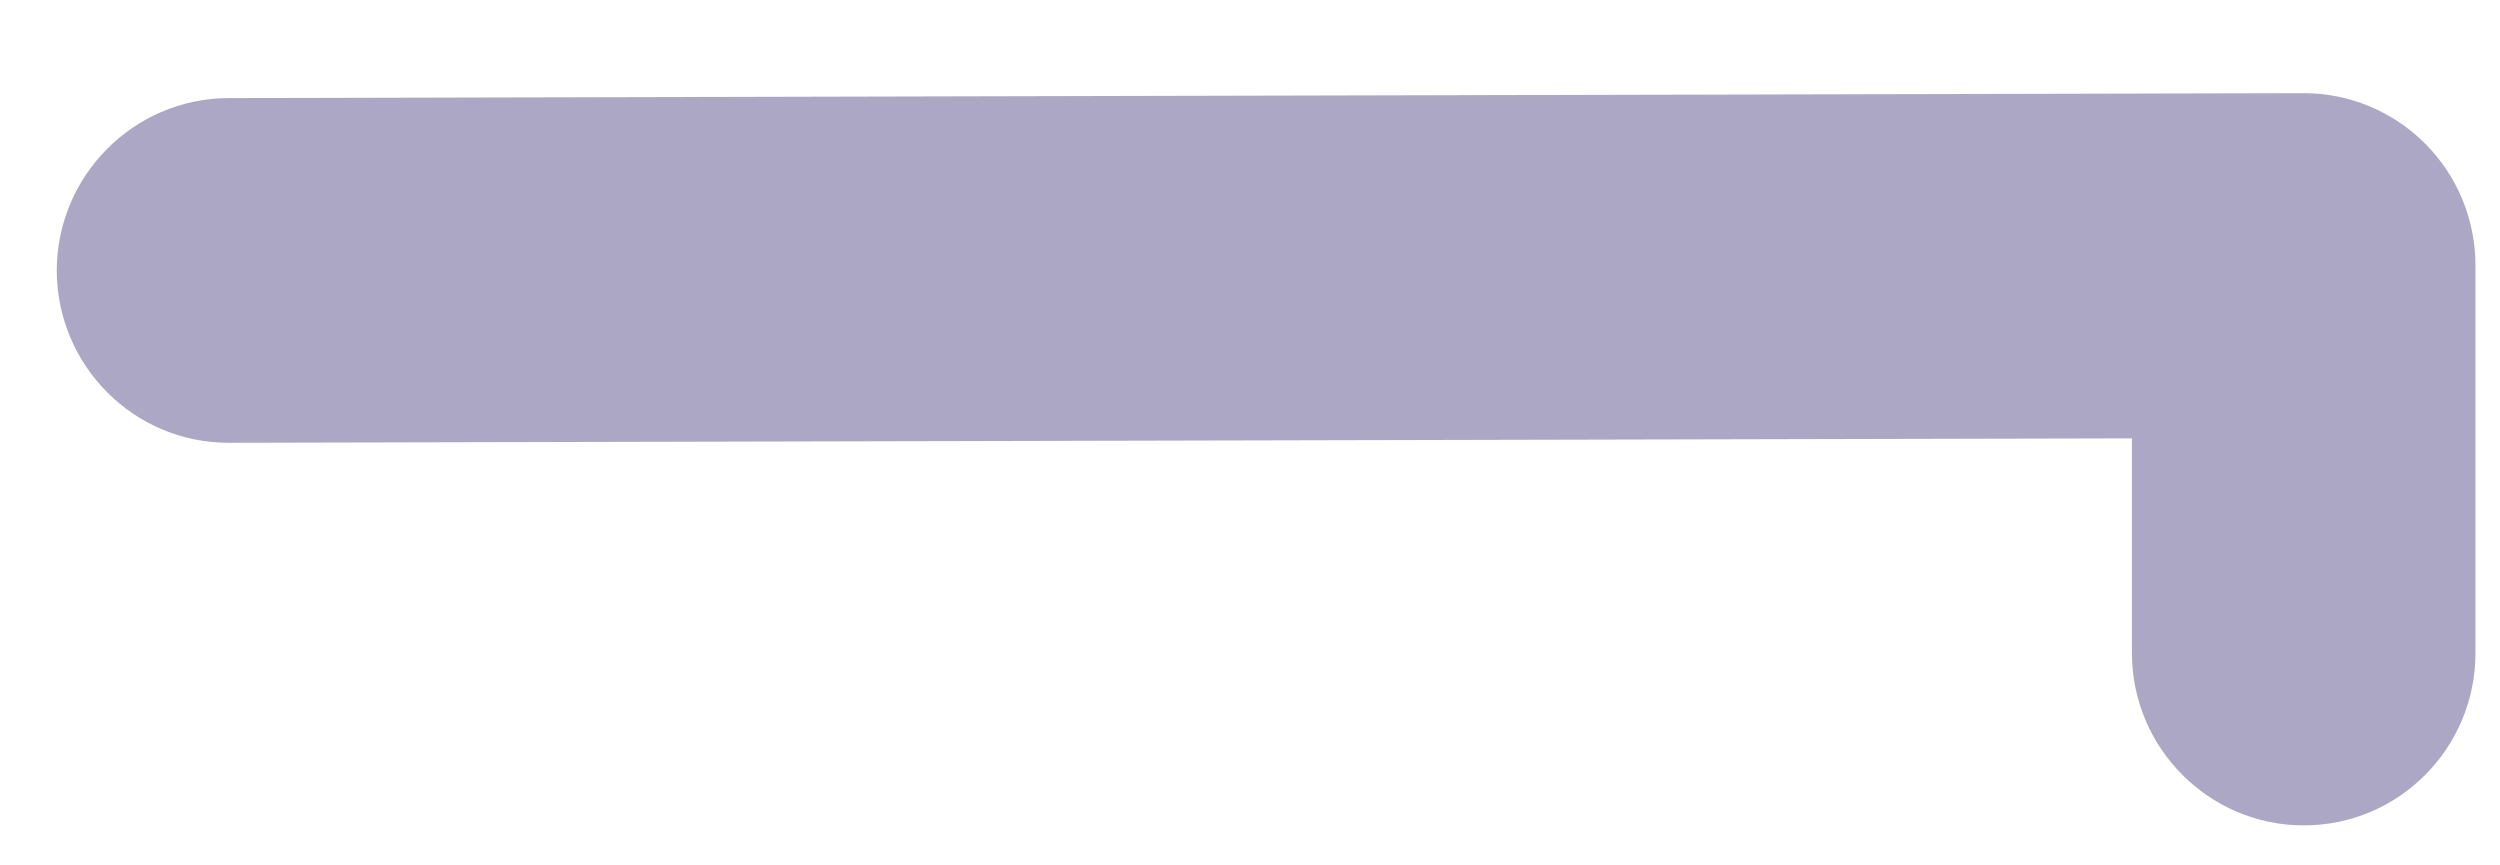 <?xml version="1.0" encoding="UTF-8" standalone="no"?><svg width='26' height='9' viewBox='0 0 26 9' fill='none' xmlns='http://www.w3.org/2000/svg'>
<path d='M23.959 8.584C22.974 8.584 22.172 7.779 22.172 6.791V4.559L2.377 4.605C1.393 4.605 0.596 3.806 0.59 2.818C0.59 1.831 1.387 1.026 2.371 1.02L23.959 0.969C24.431 0.969 24.886 1.157 25.222 1.494C25.558 1.831 25.745 2.287 25.745 2.761V6.791C25.745 7.779 24.949 8.584 23.959 8.584Z' fill='#ACA7C4'/>
</svg>
